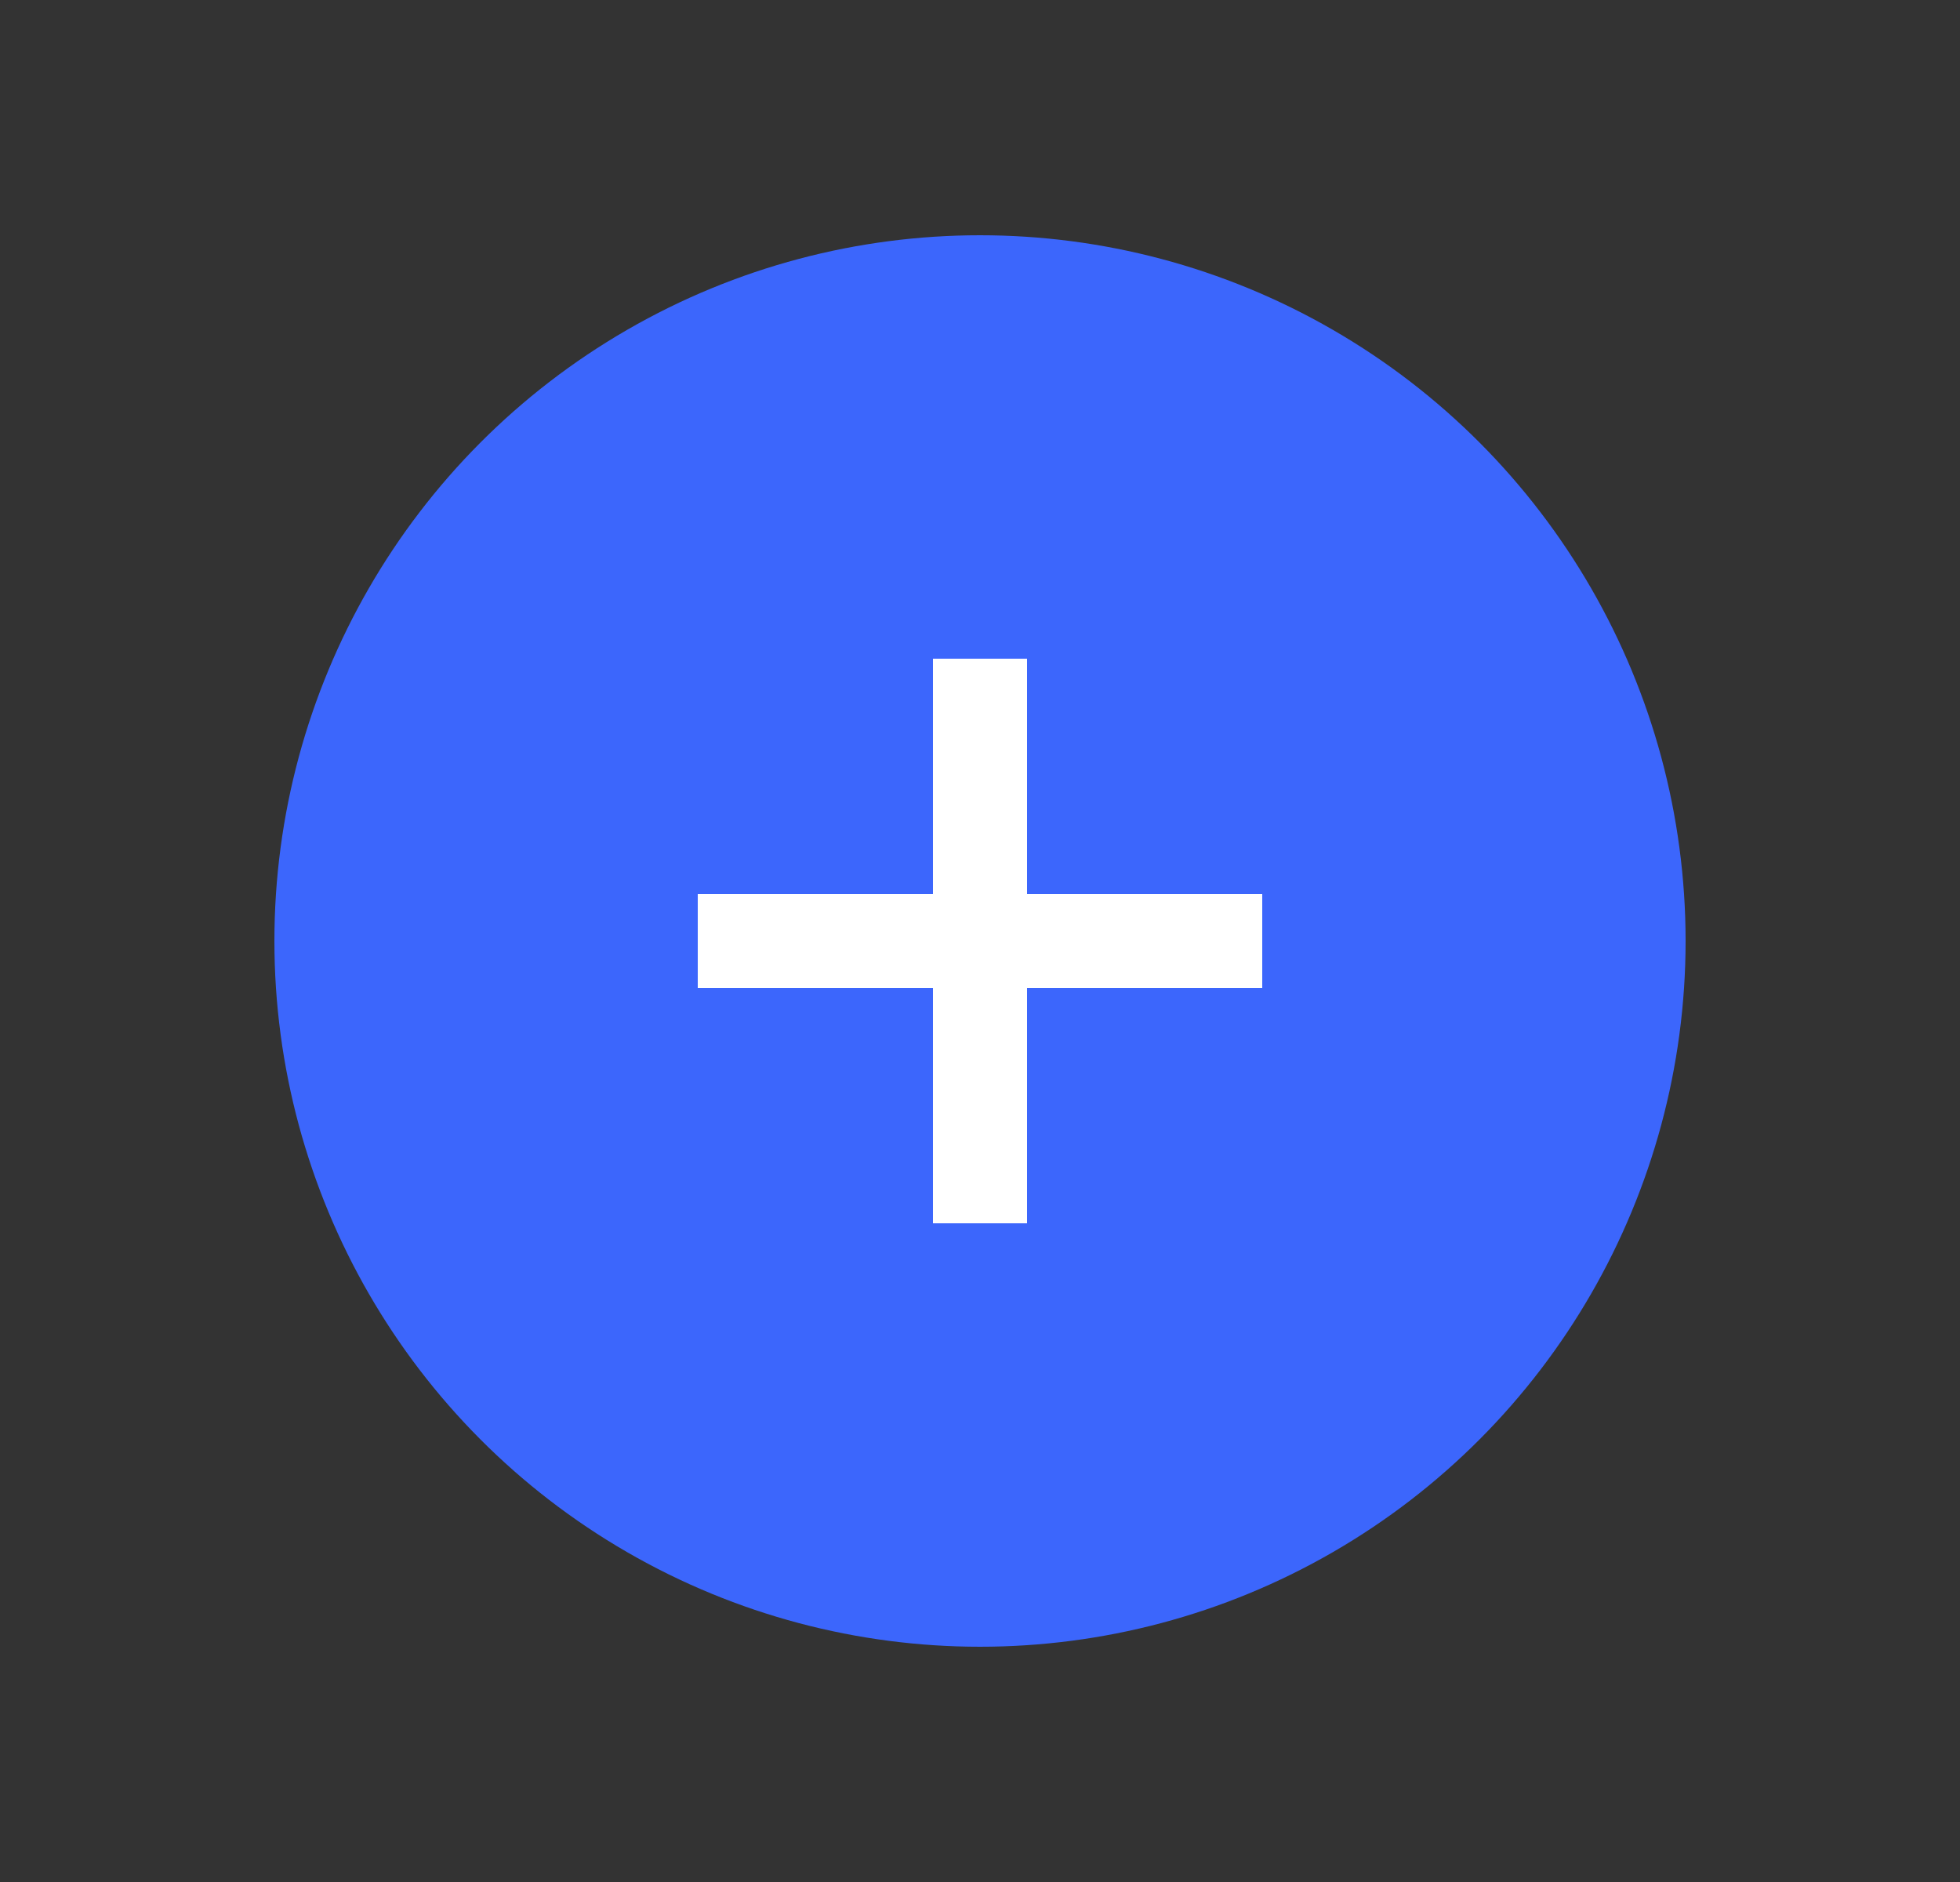 <svg width="25" height="24" viewBox="0 0 25 24" fill="none" xmlns="http://www.w3.org/2000/svg">
<rect x="0" y="0" width="25" height="24" fill="#333333" stroke="none"/>
<circle cx="12.5" cy="12" r="9" fill="#3C66FC"/>
<path d="M12.5 15L12.5 9" stroke="white" stroke-width="1.2" stroke-linecap="square"/>
<path d="M15.5 12L9.5 12" stroke="white" stroke-width="1.2" stroke-linecap="square"/>
</svg>
